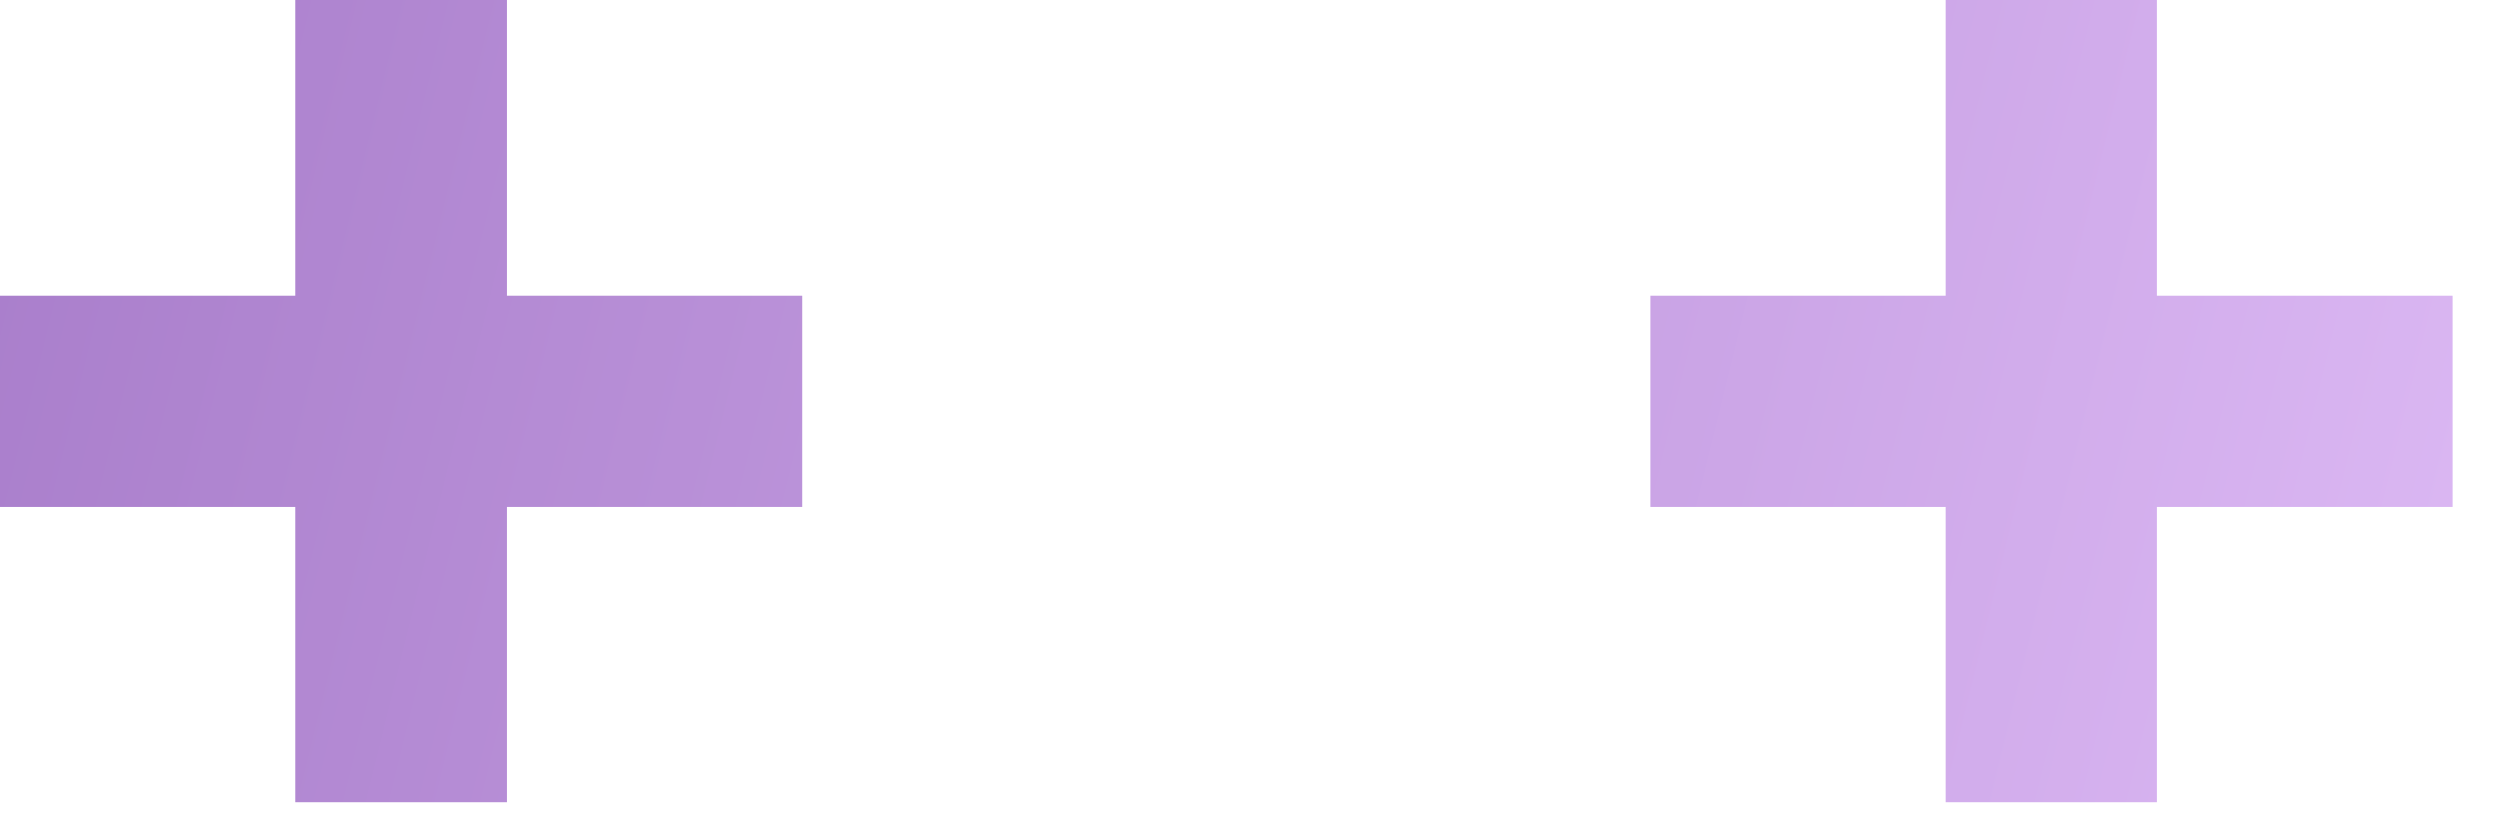 <svg width="45" height="15" viewBox="0 0 45 15" fill="none" xmlns="http://www.w3.org/2000/svg">
<path d="M14.44 9.125V5.323H9.125V0H5.315V5.323H0V9.125H5.315V14.44H9.125V9.125H14.44Z" fill="url(#paint0_linear_34_164)"/>
<path d="M38.824 9.125H44.147V5.323H38.824V0H35.022V5.323H29.707V9.125H35.022V14.44H38.824V9.125Z" fill="url(#paint1_linear_34_164)"/>
<defs>
<linearGradient id="paint0_linear_34_164" x1="47.873" y1="17.218" x2="-31.288" y2="-2.248" gradientUnits="userSpaceOnUse">
<stop stop-color="#E0BDF7"/>
<stop offset="1" stop-color="#8757B0"/>
</linearGradient>
<linearGradient id="paint1_linear_34_164" x1="49.567" y1="10.33" x2="-29.595" y2="-9.136" gradientUnits="userSpaceOnUse">
<stop stop-color="#E0BDF7"/>
<stop offset="1" stop-color="#8757B0"/>
</linearGradient>
</defs>
</svg>
